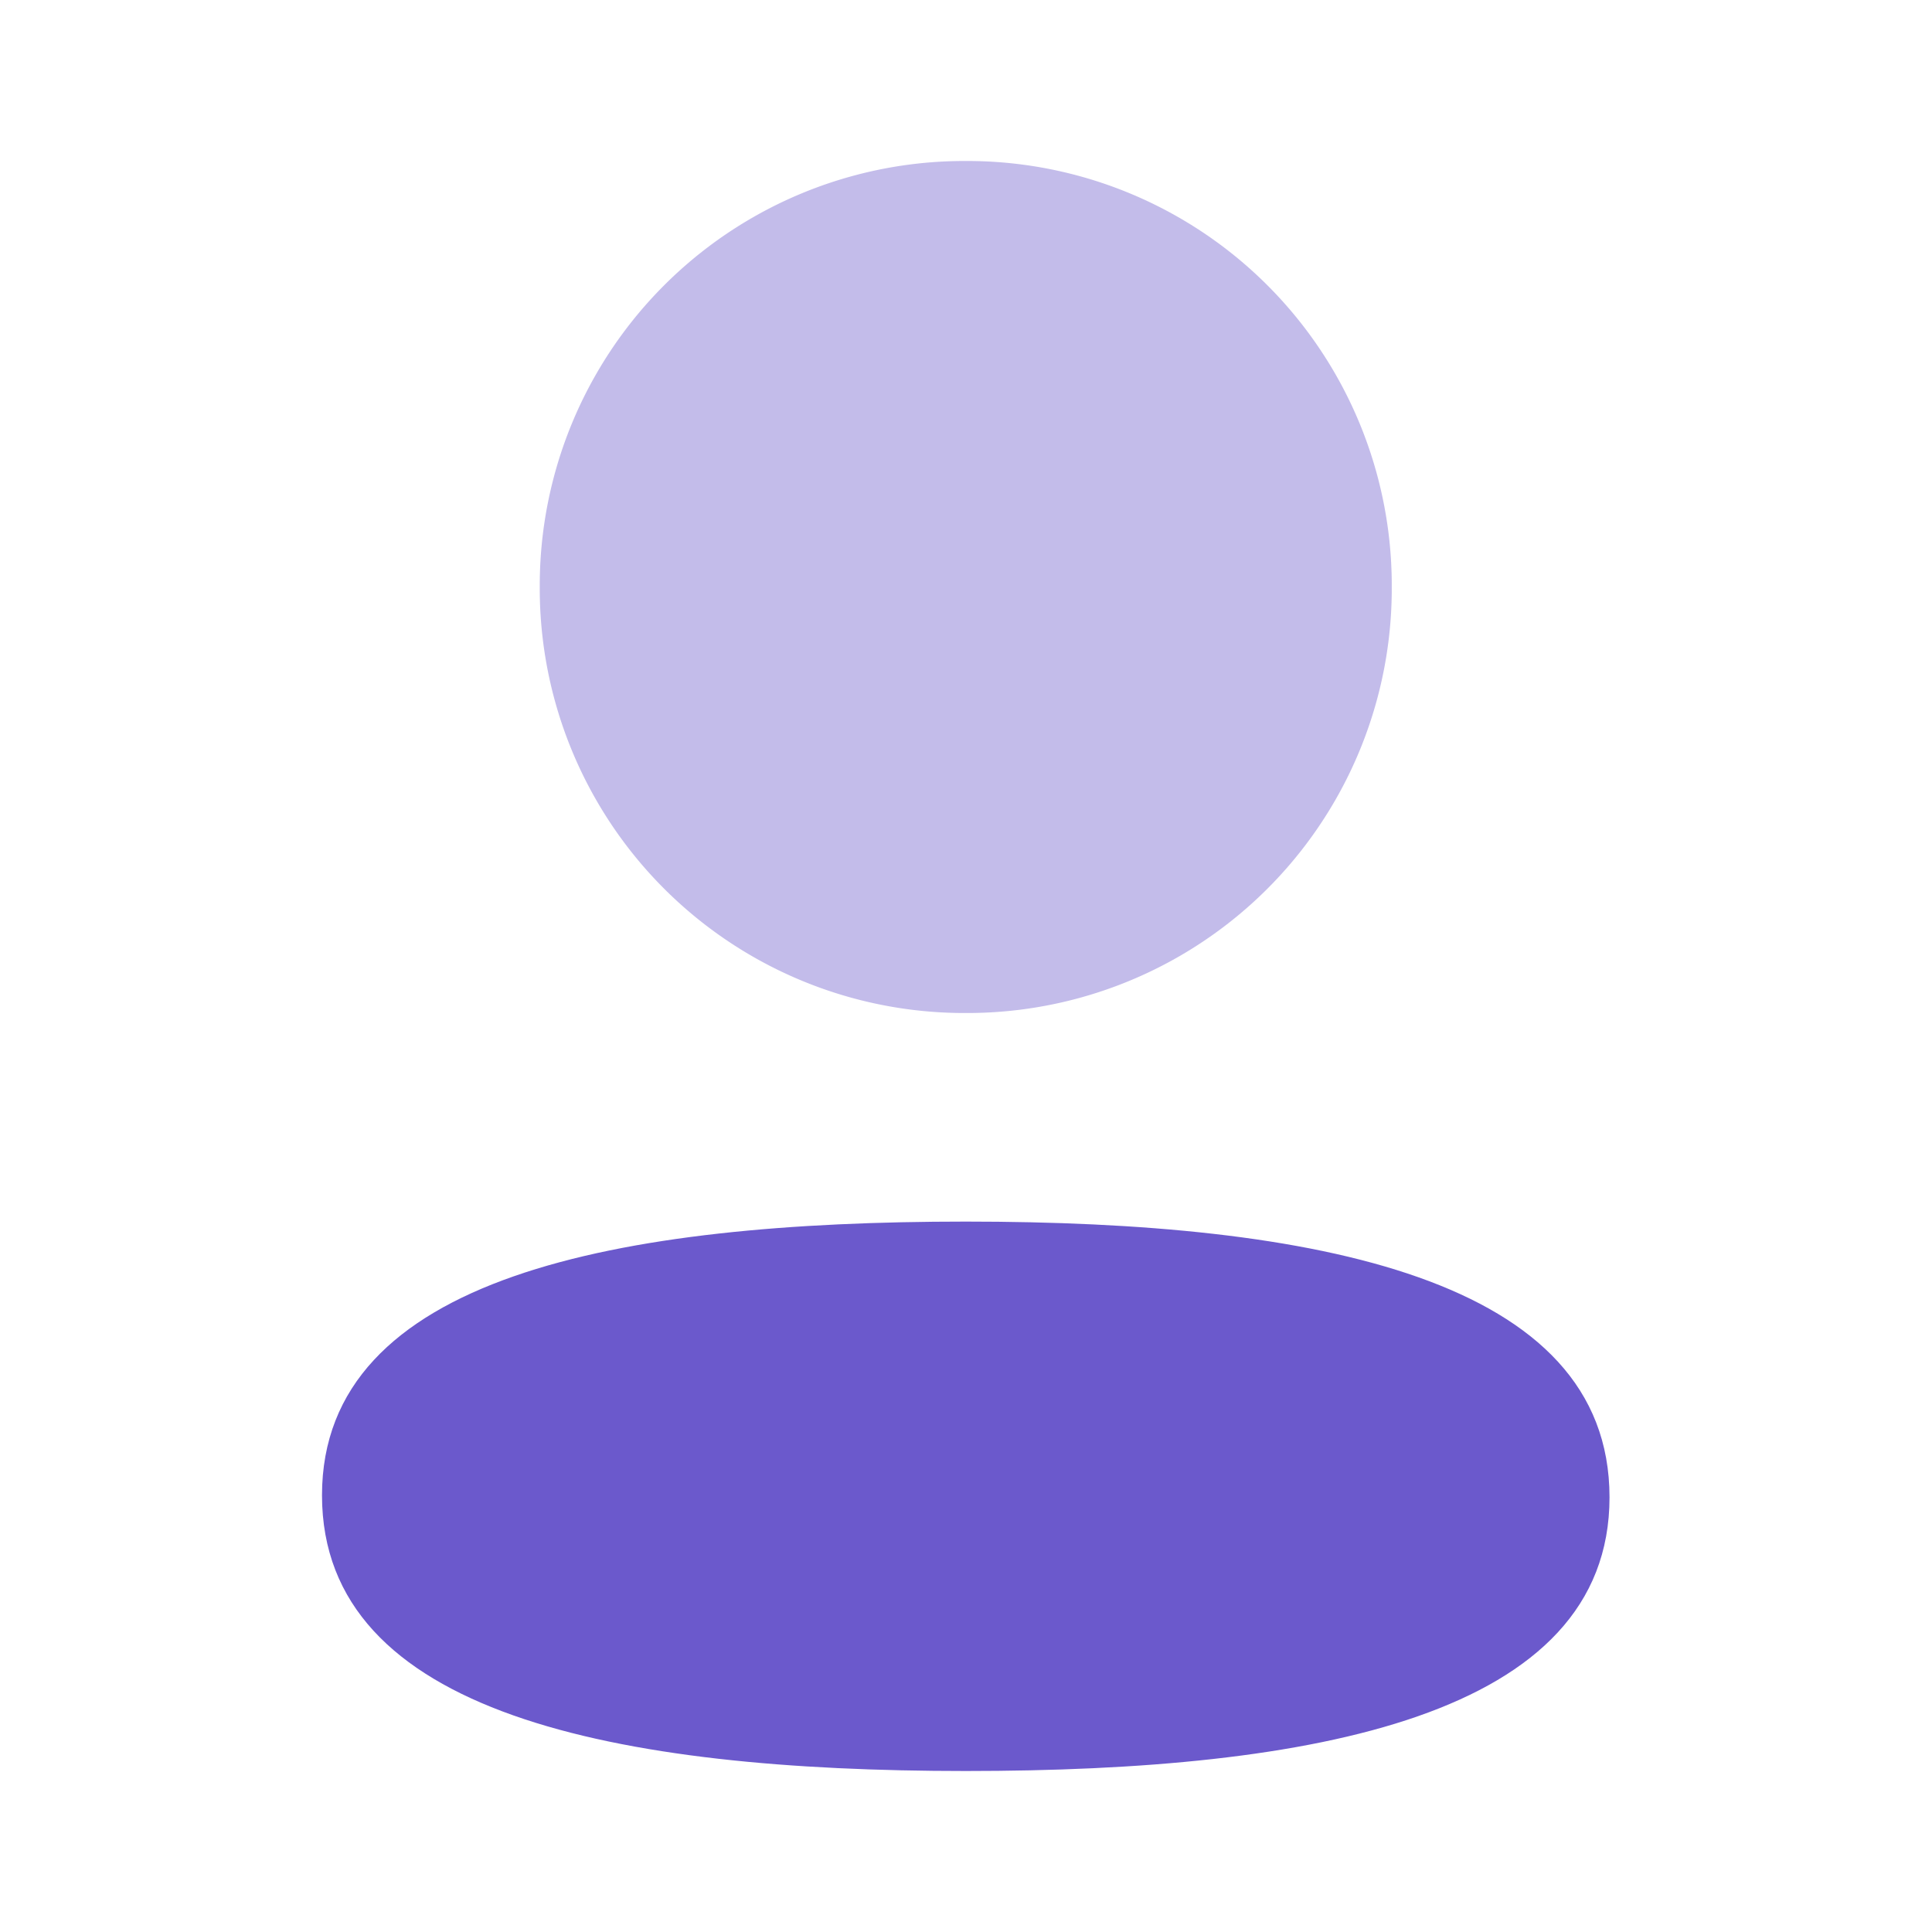<svg xmlns="http://www.w3.org/2000/svg" width="24px" height="24px" fill="none" viewBox="0 0 24 24" id="lk_1"><path d="M11.997 15.175c-4.313 0-7.997.68-7.997 3.4C4 21.295 7.66 22 11.997 22c4.313 0 7.997-.68 7.997-3.4 0-2.721-3.66-3.425-7.997-3.425z" fill="#6B59CC"></path><path opacity=".4" d="M11.997 12.584a5.273 5.273 0 005.292-5.292A5.273 5.273 0 0011.997 2a5.274 5.274 0 00-5.292 5.292 5.274 5.274 0 005.292 5.292z" fill="#6B59CC"></path></svg>